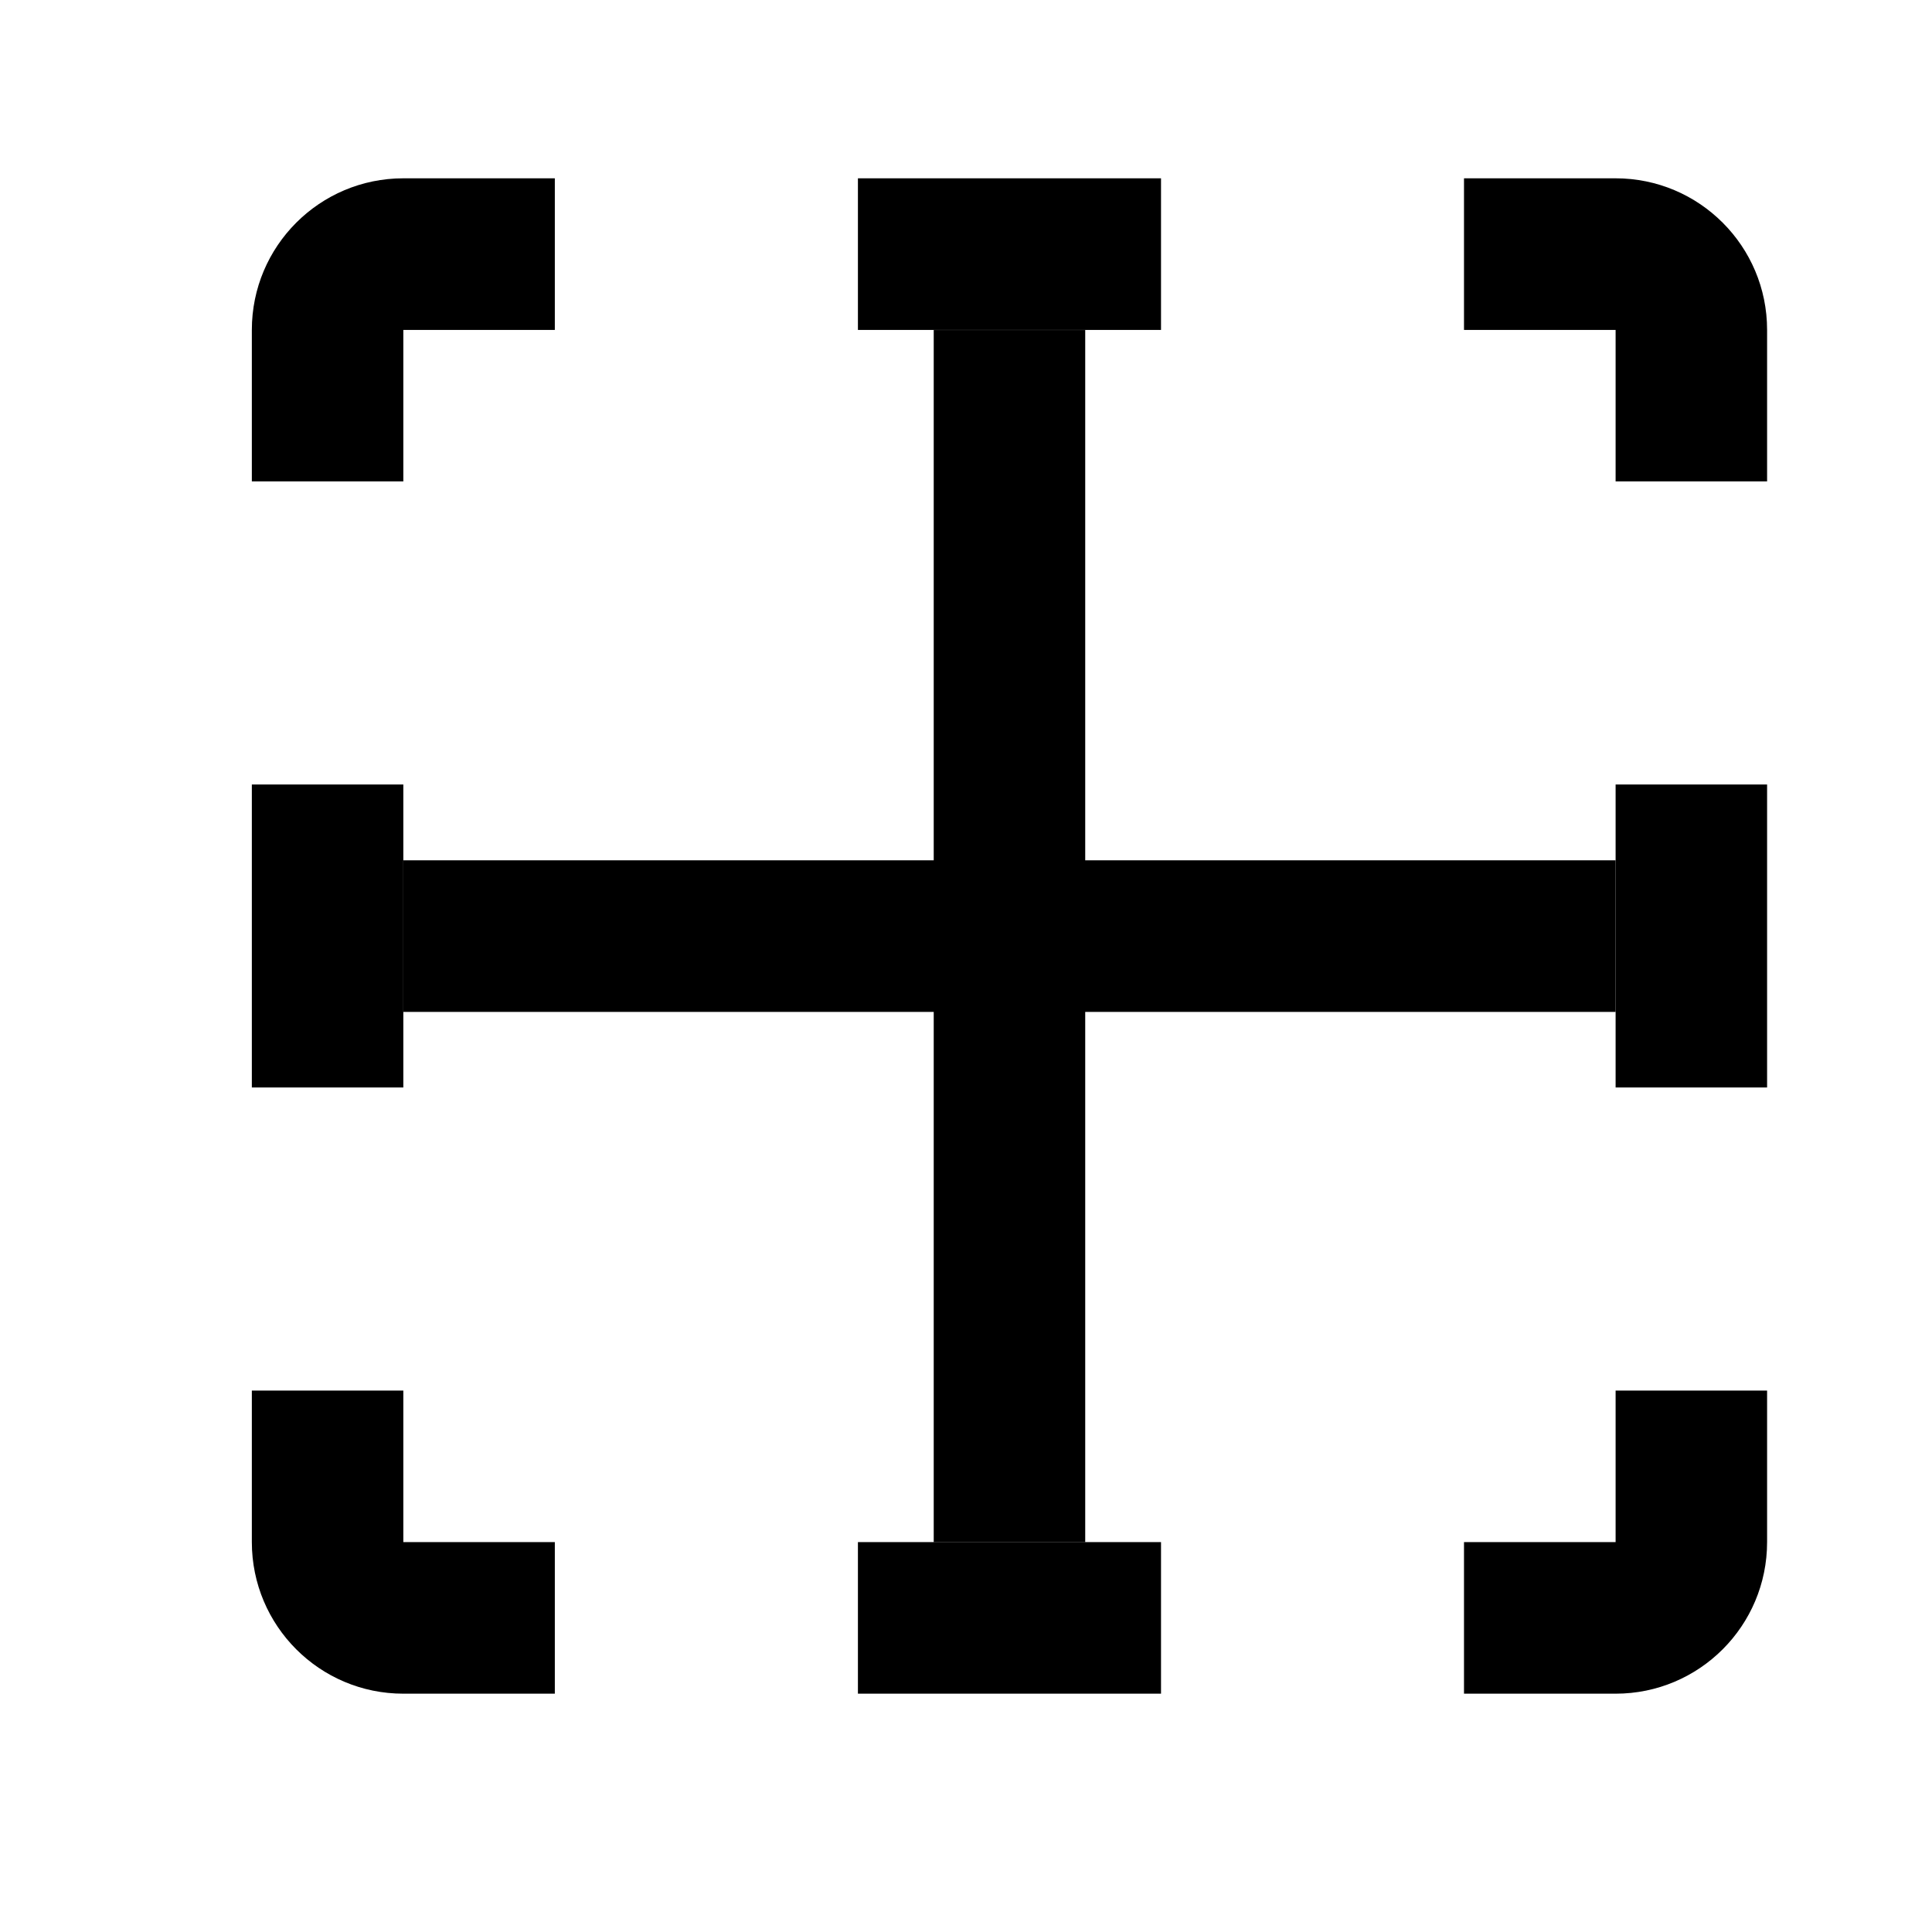<svg width="17" height="17" viewBox="0 0 17 17" fill="none" xmlns="http://www.w3.org/2000/svg">
<mask id="mask0_102_755" style="mask-type:alpha" maskUnits="userSpaceOnUse" x="0" y="0" width="17" height="17">
<rect x="0.882" y="0.236" width="16" height="16" fill="#DCDCDC"/>
</mask>
<g mask="url(#mask0_102_755)">
<path fill-rule="evenodd" clip-rule="evenodd" d="M2.216 12.236V13.569C2.216 14.306 2.813 14.903 3.549 14.903H4.882V13.569H3.549L3.549 12.236H2.216ZM4.882 1.569H3.549C2.813 1.569 2.216 2.166 2.216 2.903V4.236H3.549V2.903L4.882 2.903V1.569ZM2.216 9.569H3.549V6.903H2.216V9.569ZM7.549 1.569V2.903H10.216V1.569H7.549ZM12.882 1.569V2.903H14.216V4.236H15.549V2.903C15.549 2.166 14.952 1.569 14.216 1.569H12.882ZM15.549 6.903H14.216V9.569H15.549V6.903ZM15.549 12.236H14.216V13.569H12.882V14.903H14.216C14.952 14.903 15.549 14.306 15.549 13.569V12.236ZM10.216 14.903V13.569H7.549V14.903H10.216Z" fill="black"/>
<path d="M9.549 7.57V2.904H8.216V7.57H3.549V8.904H8.216V13.57H9.549V8.904H14.216V7.57H9.549Z" fill="black"/>
</g>
</svg>
